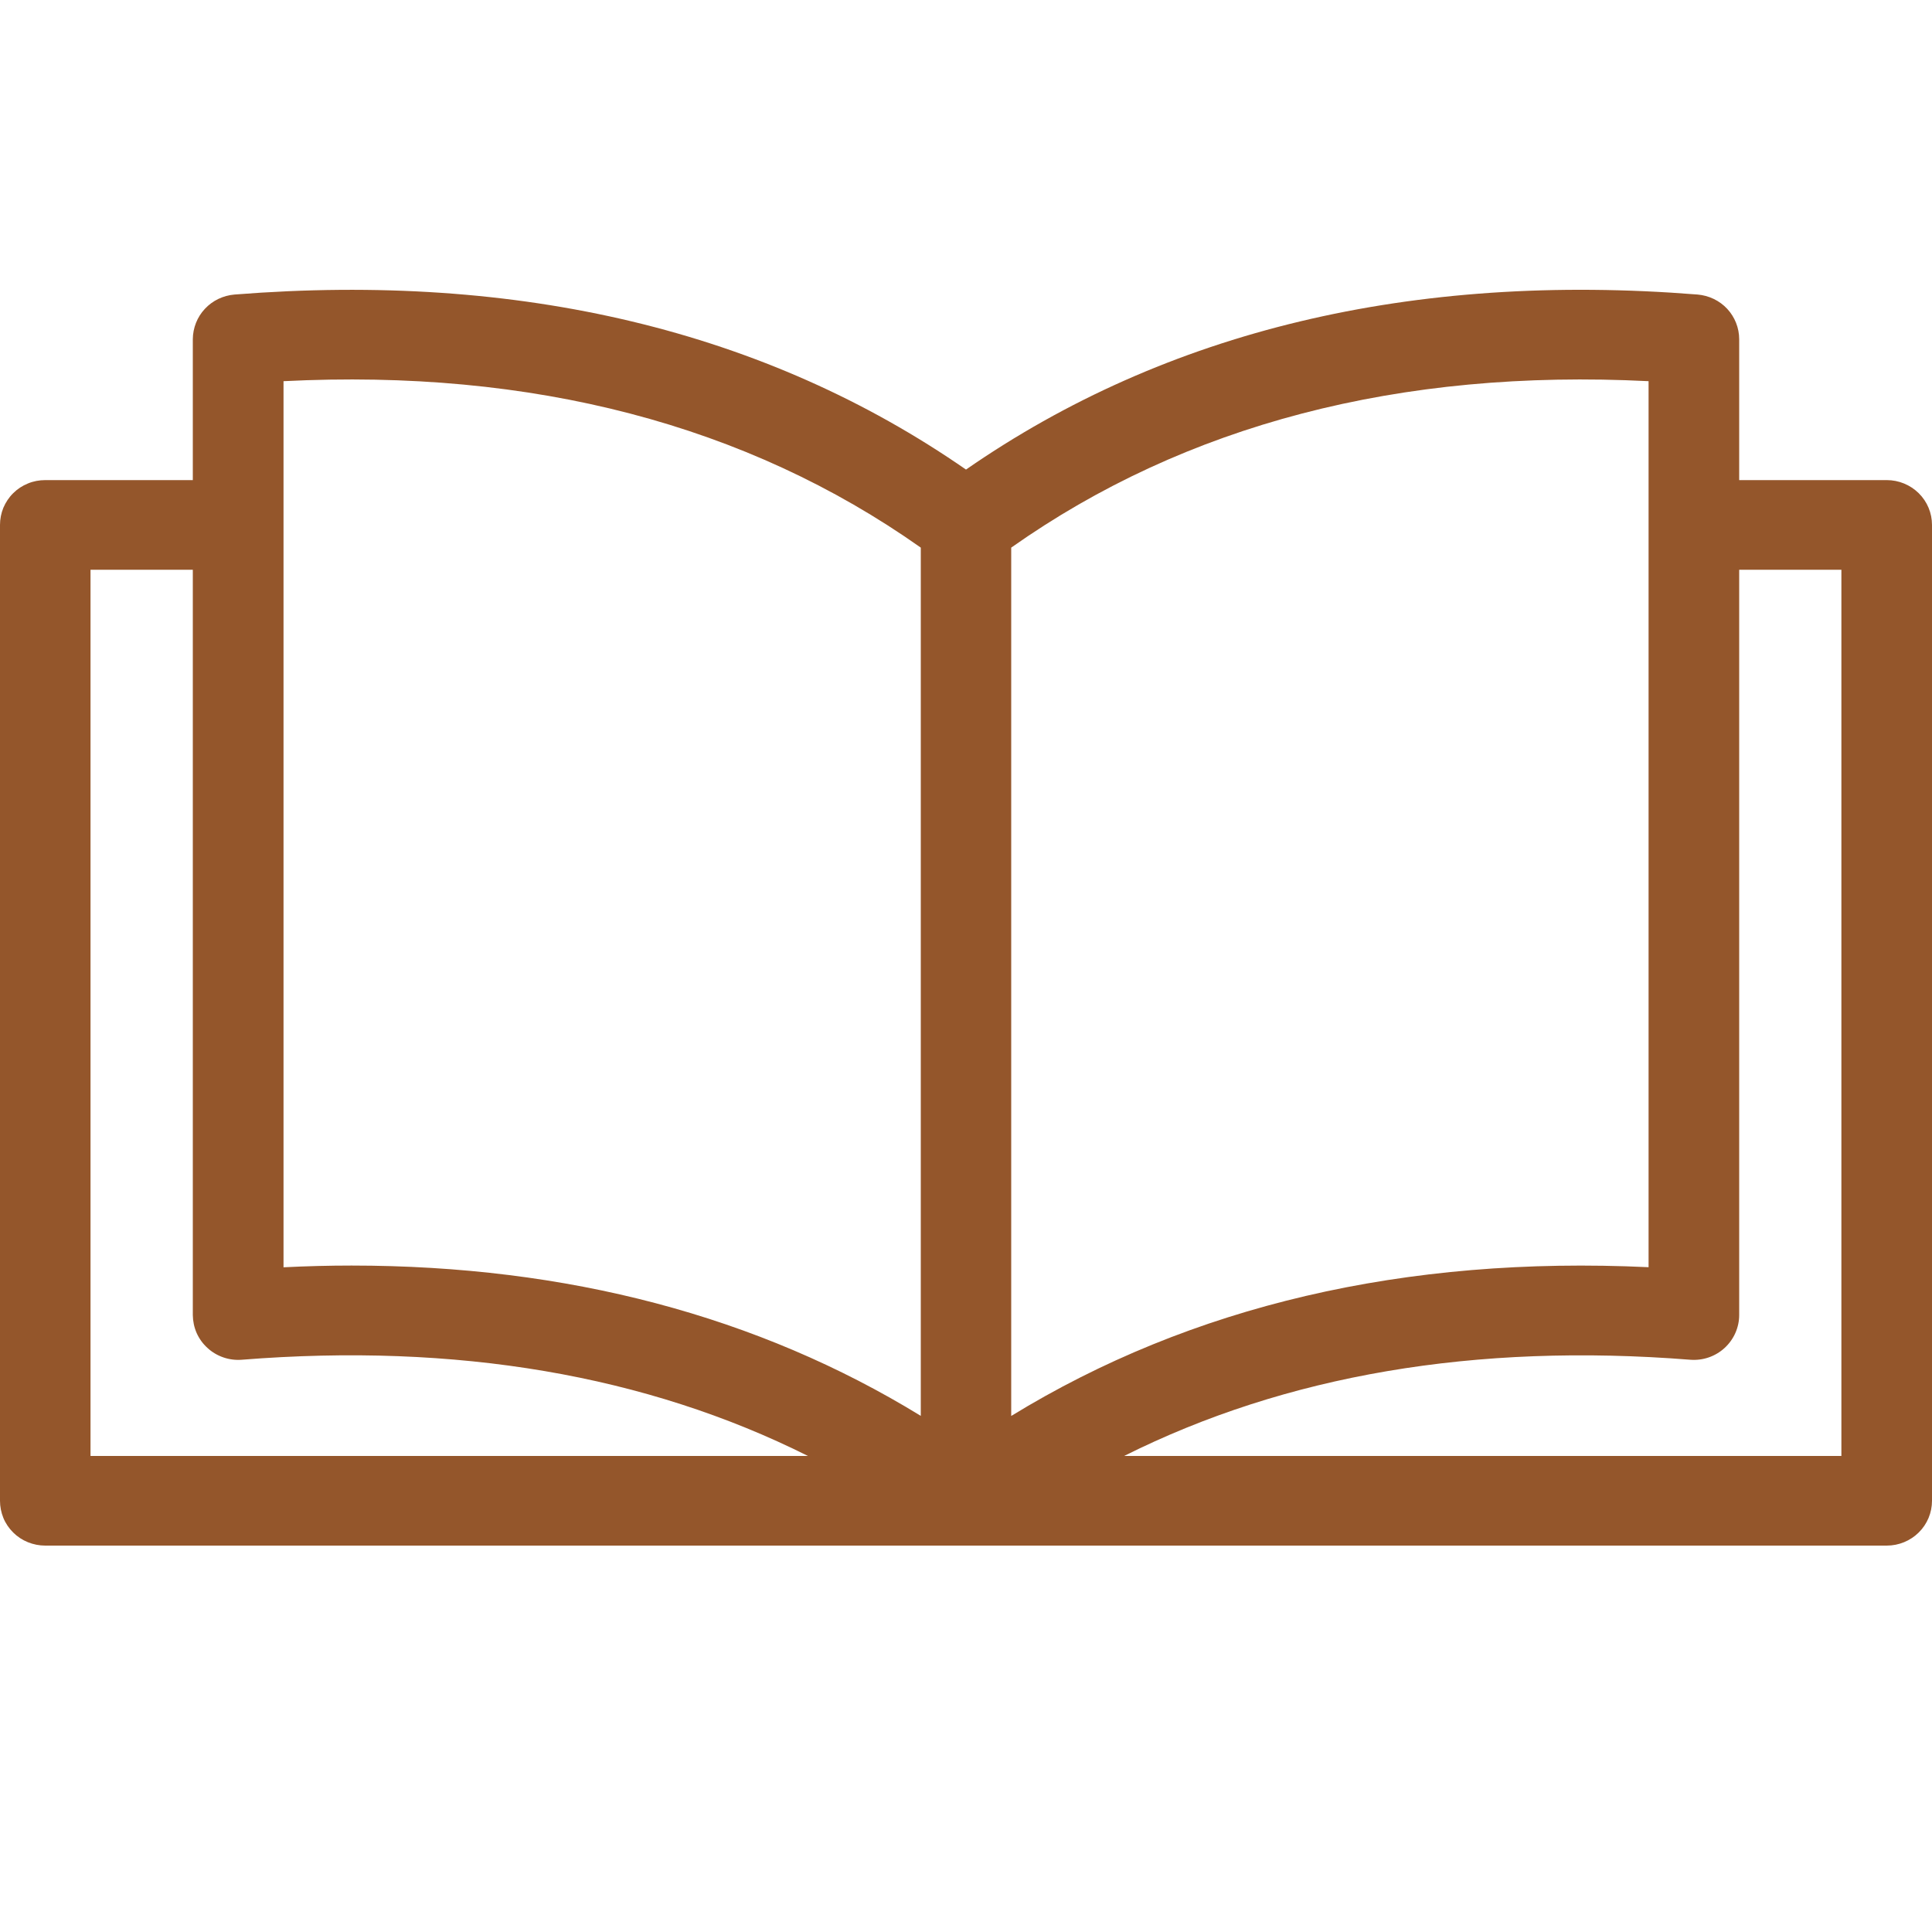<svg width="20" height="20" viewBox="0 0 20 20" fill="none" xmlns="http://www.w3.org/2000/svg">
<path fill-rule="evenodd" clip-rule="evenodd" d="M19.062 15.072H11.637C13.311 14.234 15.275 13.9 17.497 14.076C17.562 14.081 17.627 14.073 17.688 14.052C17.749 14.031 17.805 13.998 17.853 13.954C17.9 13.911 17.938 13.858 17.964 13.8C17.99 13.741 18.004 13.678 18.004 13.614V5.898H19.062V15.072V15.072ZM0.937 5.898H1.996V13.614C1.997 13.678 2.01 13.741 2.036 13.8C2.062 13.858 2.1 13.911 2.148 13.954C2.195 13.998 2.252 14.031 2.313 14.052C2.374 14.073 2.439 14.081 2.503 14.076C4.725 13.899 6.689 14.234 8.364 15.072H0.937V5.897V5.898ZM2.935 3.946V13.119C3.172 13.107 3.406 13.101 3.639 13.101C5.87 13.101 7.846 13.623 9.532 14.657V5.669C7.728 4.395 5.51 3.816 2.935 3.946ZM17.066 3.946C14.49 3.816 12.273 4.395 10.468 5.669V14.658C12.332 13.516 14.543 12.999 17.066 13.118V3.946ZM19.533 4.97H18.004V3.511C18.004 3.395 17.959 3.282 17.88 3.197C17.8 3.111 17.69 3.059 17.573 3.049C14.62 2.814 12.074 3.423 10 4.861C7.925 3.423 5.38 2.815 2.428 3.049C2.31 3.059 2.201 3.111 2.121 3.197C2.041 3.282 1.997 3.395 1.996 3.511V4.97H0.469C0.407 4.97 0.346 4.981 0.289 5.005C0.232 5.028 0.18 5.062 0.137 5.105C0.093 5.148 0.059 5.2 0.035 5.256C0.012 5.312 -0 5.373 5.30404e-06 5.434V15.536C-0 15.597 0.012 15.657 0.035 15.714C0.058 15.77 0.093 15.821 0.136 15.864C0.18 15.908 0.232 15.942 0.289 15.965C0.346 15.988 0.407 16 0.468 16H19.532C19.656 16 19.775 15.951 19.863 15.864C19.951 15.777 20 15.659 20 15.536V5.434C20 5.311 19.951 5.193 19.863 5.106C19.775 5.019 19.656 4.97 19.532 4.97H19.533Z" fill="#94562B"/>
</svg>

